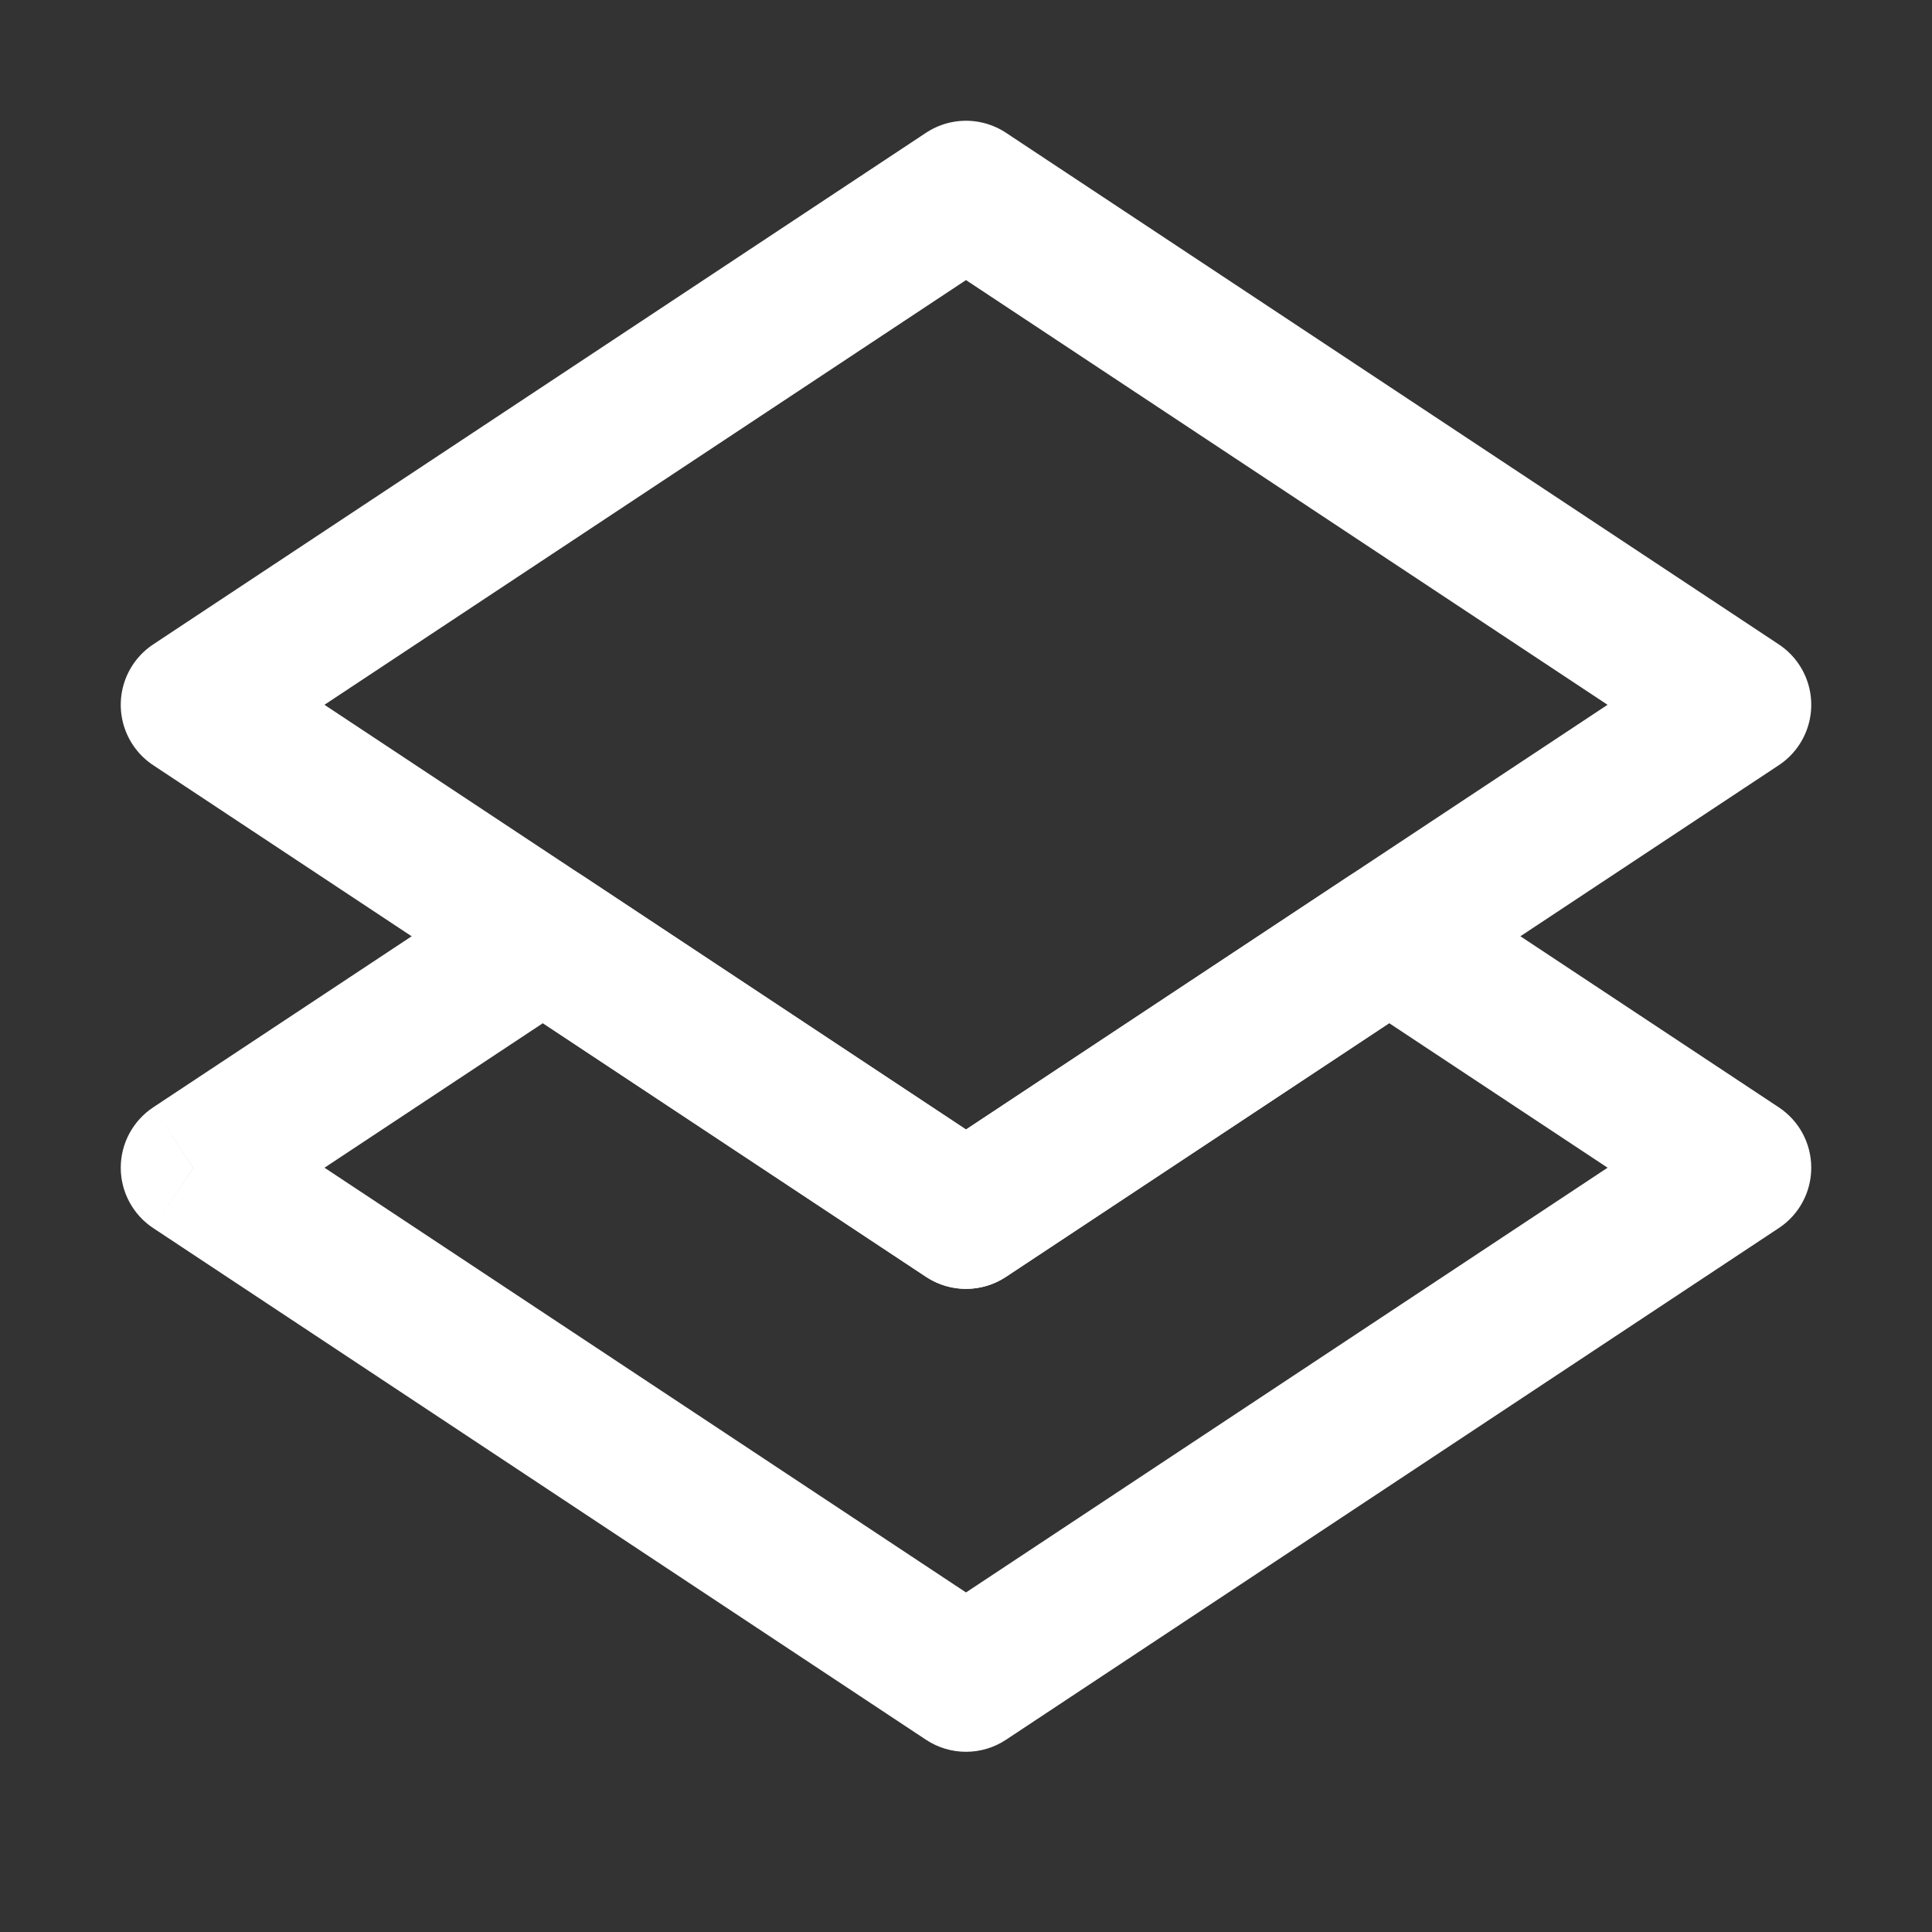 <svg width="20" height="20" viewBox="0 0 20 20" fill="none" xmlns="http://www.w3.org/2000/svg">
<rect x="0" y="0" width="20" height="20" fill="#333333" stroke="none"/>
<path d="M5.62 9.692L6.034 9.067C5.783 8.901 5.457 8.901 5.206 9.067L5.62 9.692ZM10 12.593L9.586 13.218C9.837 13.384 10.163 13.384 10.414 13.218L10 12.593ZM2 12.088L1.586 11.463C1.377 11.602 1.25 11.836 1.25 12.088C1.25 12.34 1.377 12.575 1.586 12.713L2 12.088ZM10 17.384L9.586 18.01C9.837 18.176 10.163 18.176 10.414 18.01L10 17.384ZM18 12.088L18.414 12.713C18.624 12.575 18.75 12.34 18.75 12.088C18.75 11.836 18.624 11.602 18.414 11.463L18 12.088ZM14.381 9.692L14.795 9.067C14.544 8.901 14.218 8.901 13.967 9.067L14.381 9.692ZM5.206 10.318L9.586 13.218L10.414 11.967L6.034 9.067L5.206 10.318ZM5.206 9.067L1.586 11.463L2.415 12.713L6.034 10.318L5.206 9.067ZM1.586 12.713L9.586 18.01L10.414 16.759L2.415 11.463L1.586 12.713ZM10.414 18.01L18.414 12.713L17.586 11.463L9.586 16.759L10.414 18.01ZM18.414 11.463L14.795 9.067L13.967 10.318L17.586 12.713L18.414 11.463ZM10.414 13.218L14.795 10.318L13.967 9.067L9.586 11.967L10.414 13.218Z" fill="white"/>
<path d="M10 2L2 7.296L10 12.592L18 7.296L10 2Z" stroke="white" stroke-width="1.5" stroke-linecap="round" stroke-linejoin="round"/>
</svg>
